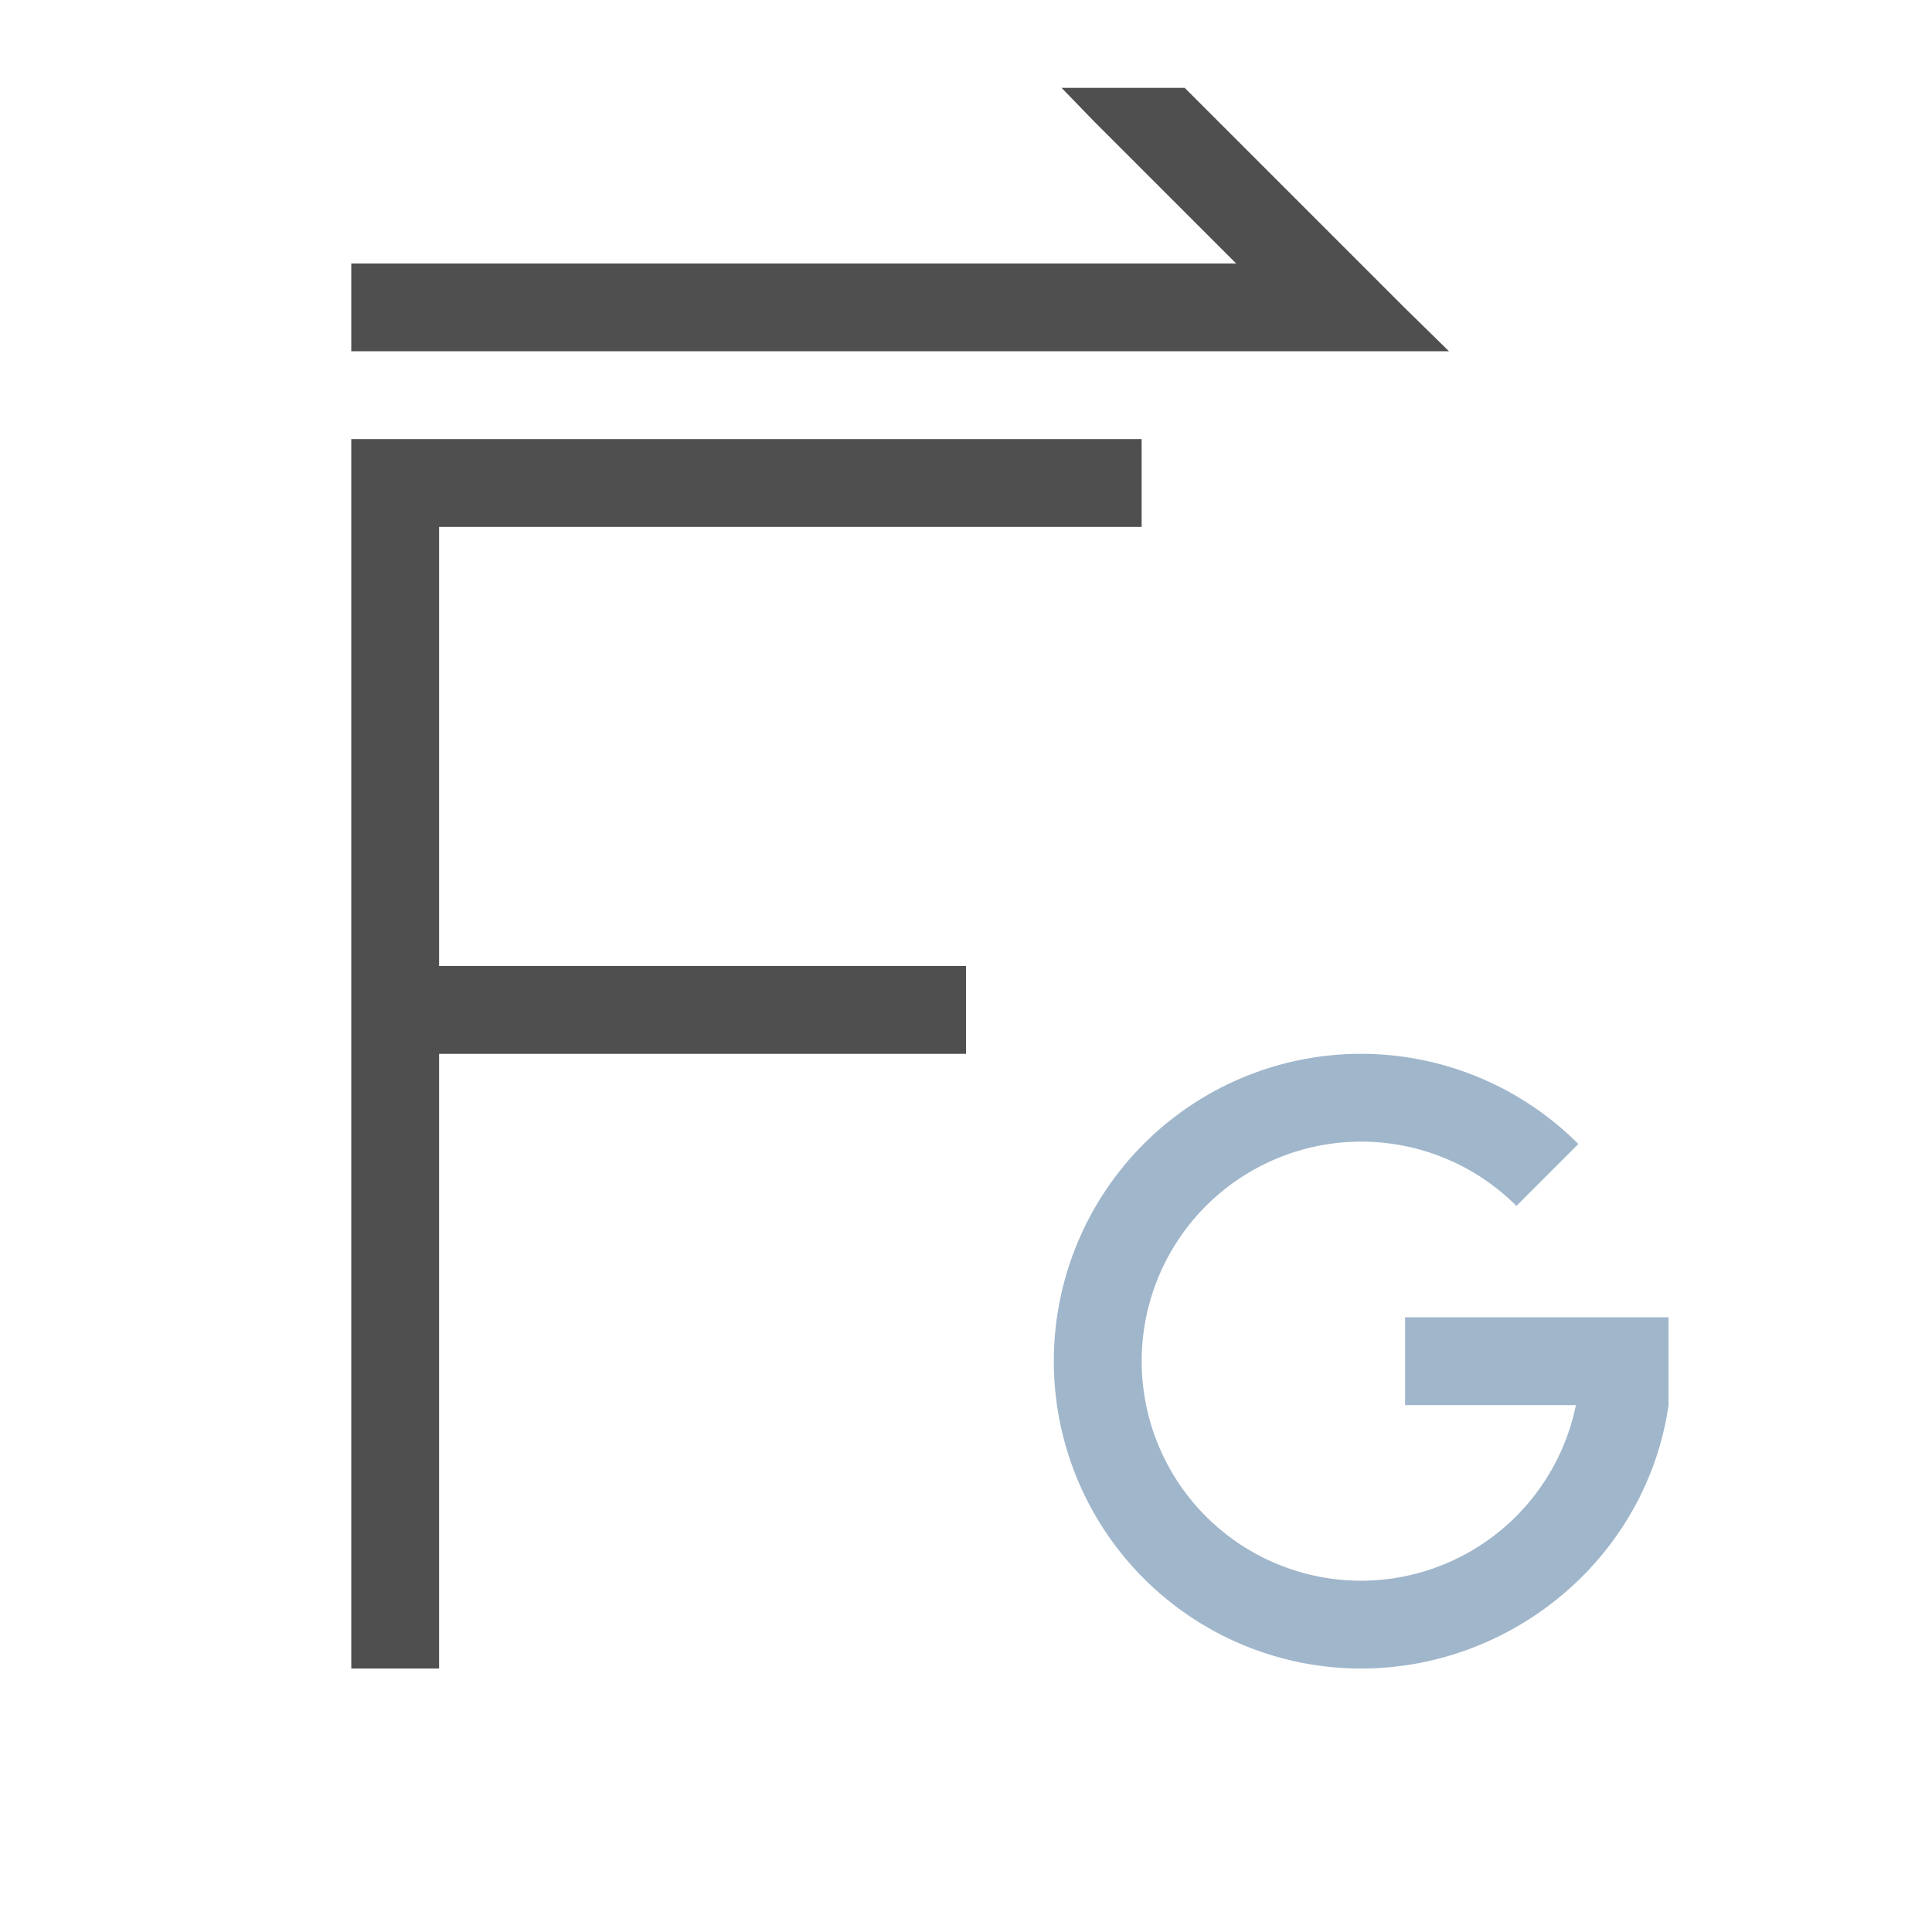 <svg xmlns="http://www.w3.org/2000/svg" viewBox="0 0 22 22">
    <path d="m12.088 1 .367.379L14.076 3H4v1h12.5l-.51-.5-2.5-2.5h-1.402zM4 5v14h1v-7h6v-1H5V6h8V5H4z" style="fill:currentColor;fill-opacity:1;stroke:none;color:#050505;opacity:.7"/>
    <path d="M15.5 12a3.5 3.5 0 1 0 0 7c1.739-.002 3.252-1.28 3.5-3v-1h-3v1h1.945a2.5 2.5 0 0 1-2.445 2 2.5 2.5 0 1 1 1.768-4.268l.705-.705A3.5 3.5 0 0 0 15.5 12z" style="fill:currentColor;fill-opacity:1;stroke:none;color:#a0b6cb"/>
</svg>
